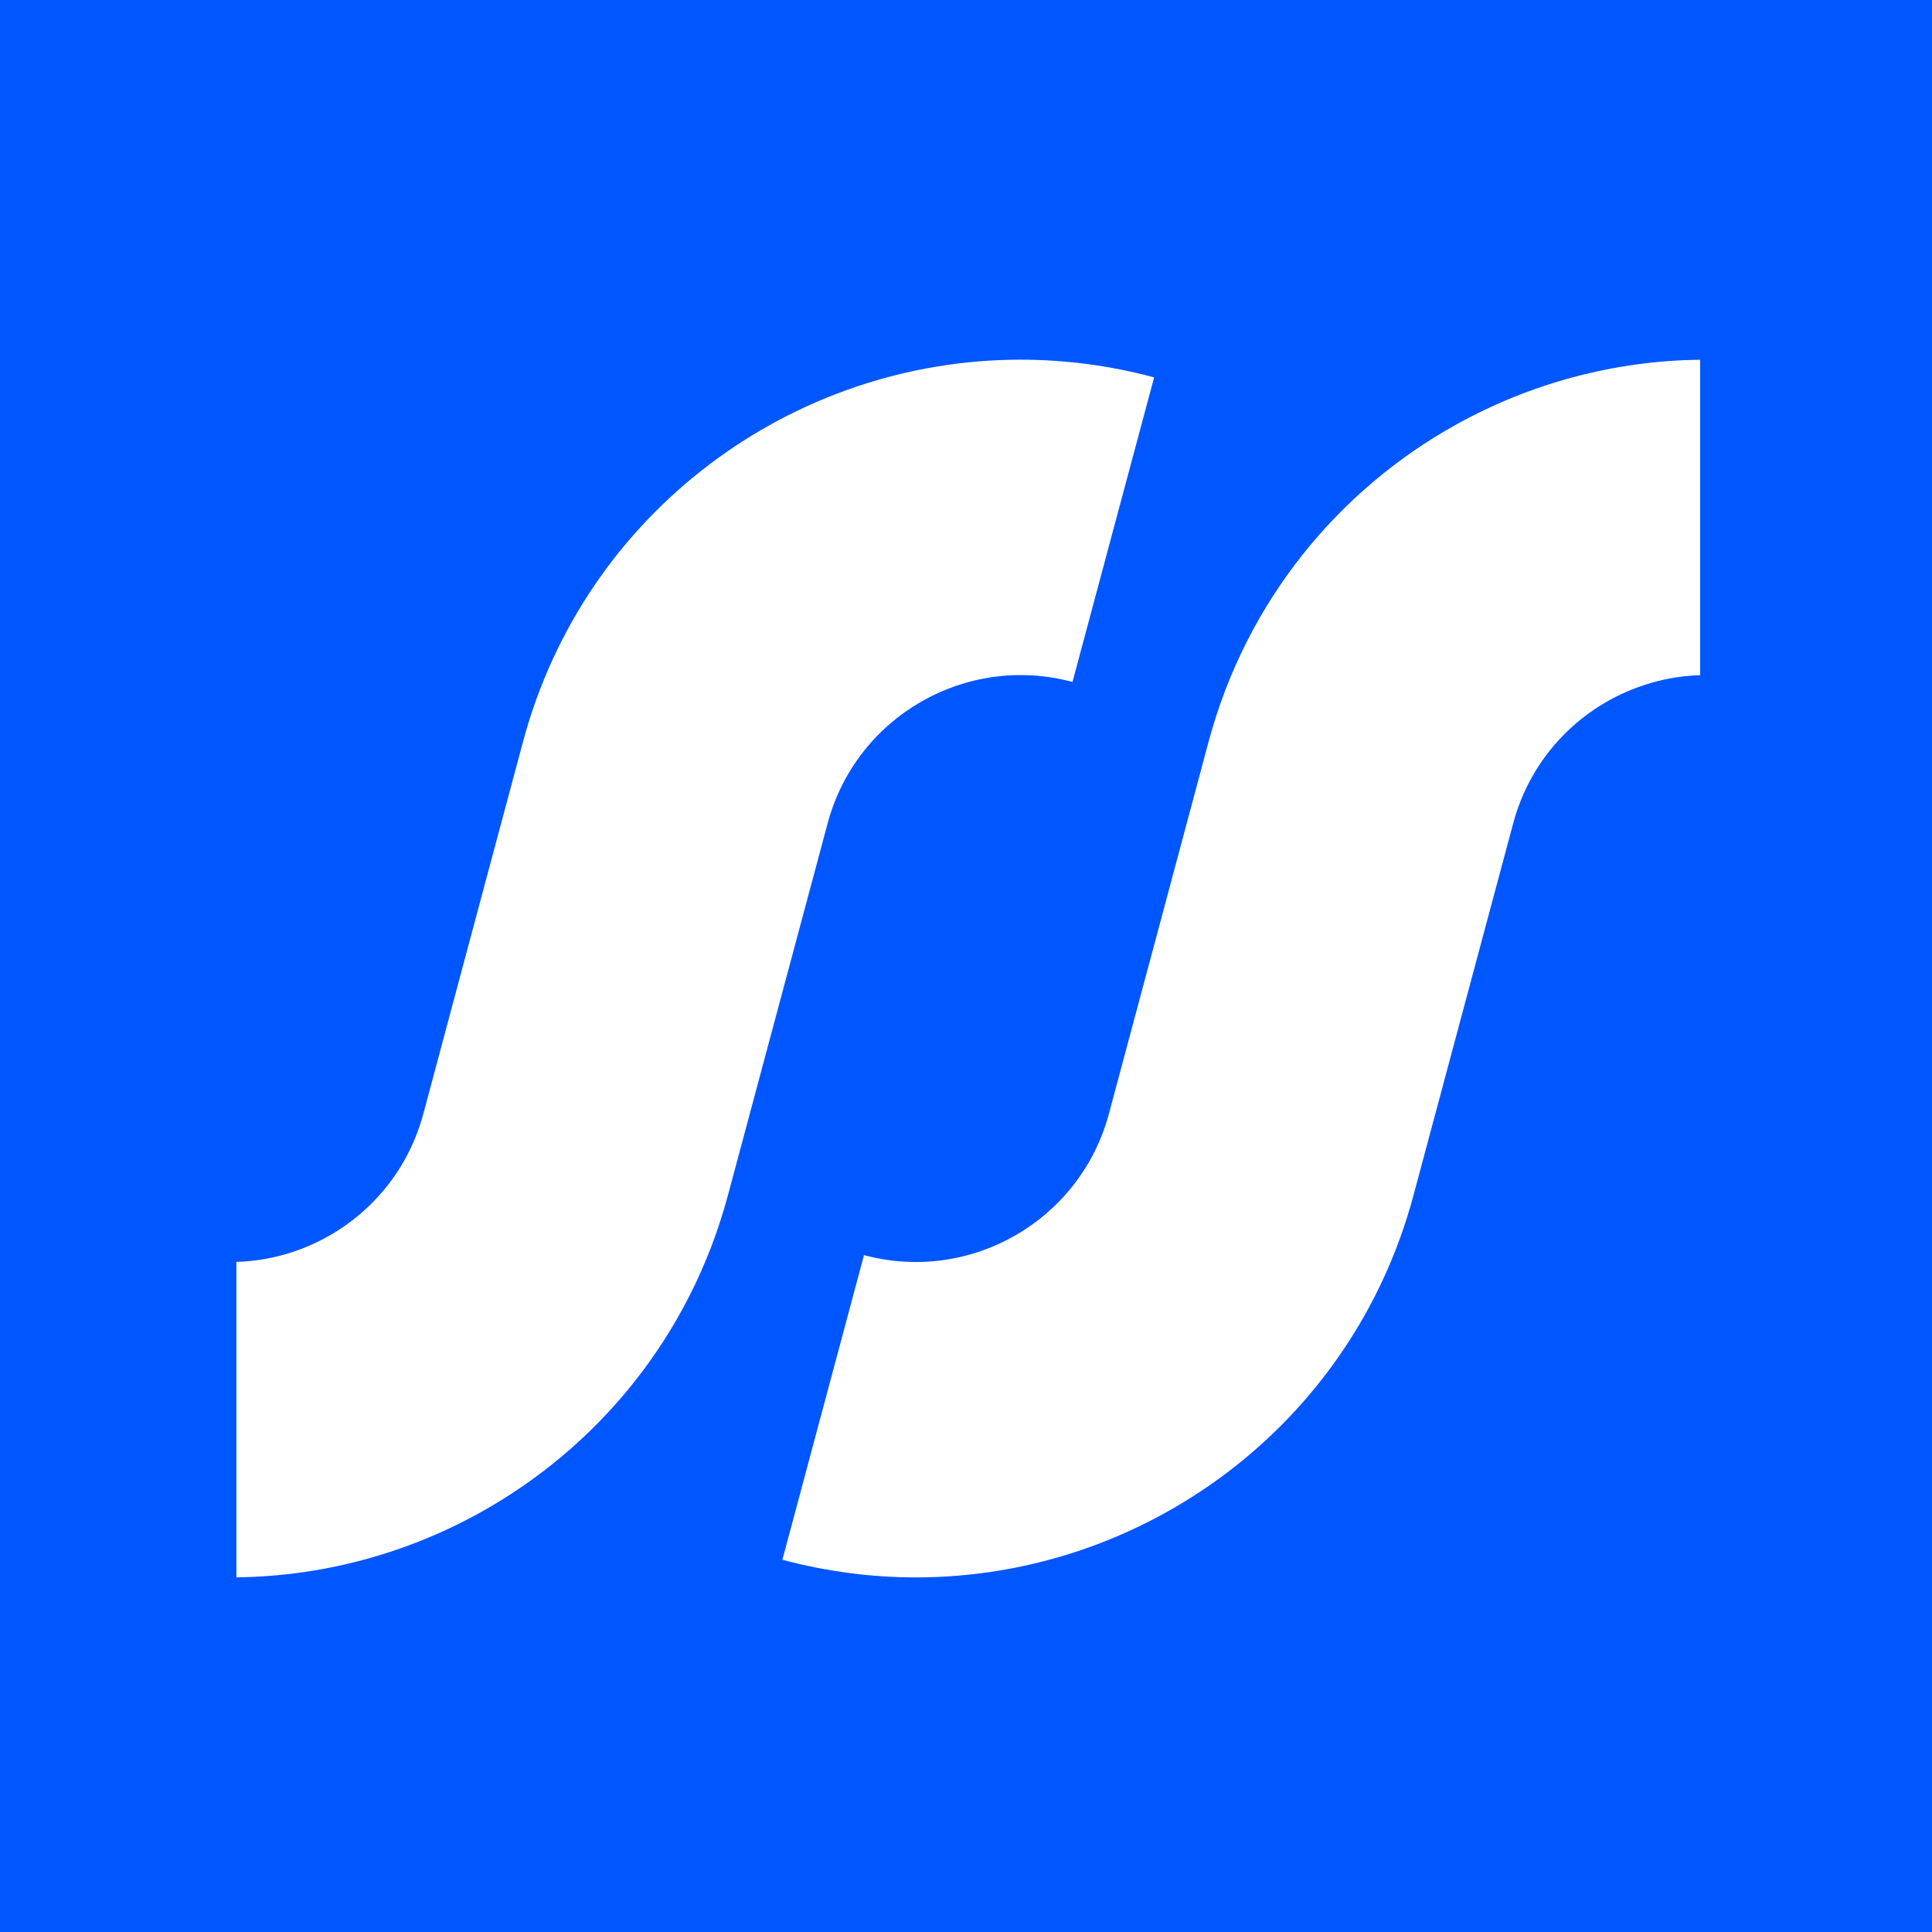 <?xml version="1.0" encoding="UTF-8"?>
<svg width="300px" height="300px" viewBox="0 0 300 300" version="1.1" xmlns="http://www.w3.org/2000/svg" xmlns:xlink="http://www.w3.org/1999/xlink">
    <!-- Generator: Sketch 60.1 (88133) - https://sketch.com -->
    <title>常规</title>
    <desc>Created with Sketch.</desc>
    <g id="页面-1" stroke="none" stroke-width="1" fill="none" fill-rule="evenodd">
        <g id="常规">
            <g id="编组备份-10">
                <rect id="矩形" fill="#0056FF" x="0" y="0" width="300" height="300"></rect>
                <path d="M179.211,58.601 L166.537,105.894 C149.972,101.452 132.948,111.283 128.516,127.849 L121.802,152.891 L113.03,185.614 C107.152,207.539 92.715,224.889 74.275,235.026 C62.916,241.271 50.038,244.775 36.702,244.929 L36.702,195.945 C39.769,195.853 42.754,195.314 45.596,194.355 C55.133,191.157 62.936,183.394 65.738,172.941 L72.442,147.899 L81.213,115.175 C90.79,79.426 123.116,55.85 158.448,55.85 C165.304,55.85 172.273,56.737 179.211,58.601" id="Fill-1" fill="#FFFFFF"></path>
                <path d="M263.995,104.845 C260.979,104.926 258.026,105.466 255.223,106.404 C245.627,109.572 237.772,117.355 234.969,127.849 L228.255,152.891 L219.484,185.614 C209.908,221.364 177.571,244.939 142.239,244.939 C135.383,244.939 128.424,244.053 121.487,242.198 L134.16,194.896 C150.725,199.337 167.75,189.506 172.191,172.941 L178.905,147.899 L187.667,115.176 C193.515,93.362 207.828,76.073 226.127,65.916 C237.557,59.569 250.547,56.014 263.995,55.861 L263.995,104.845 Z" id="Fill-3" fill="#FFFFFF"></path>
            </g>
        </g>
    </g>
</svg>